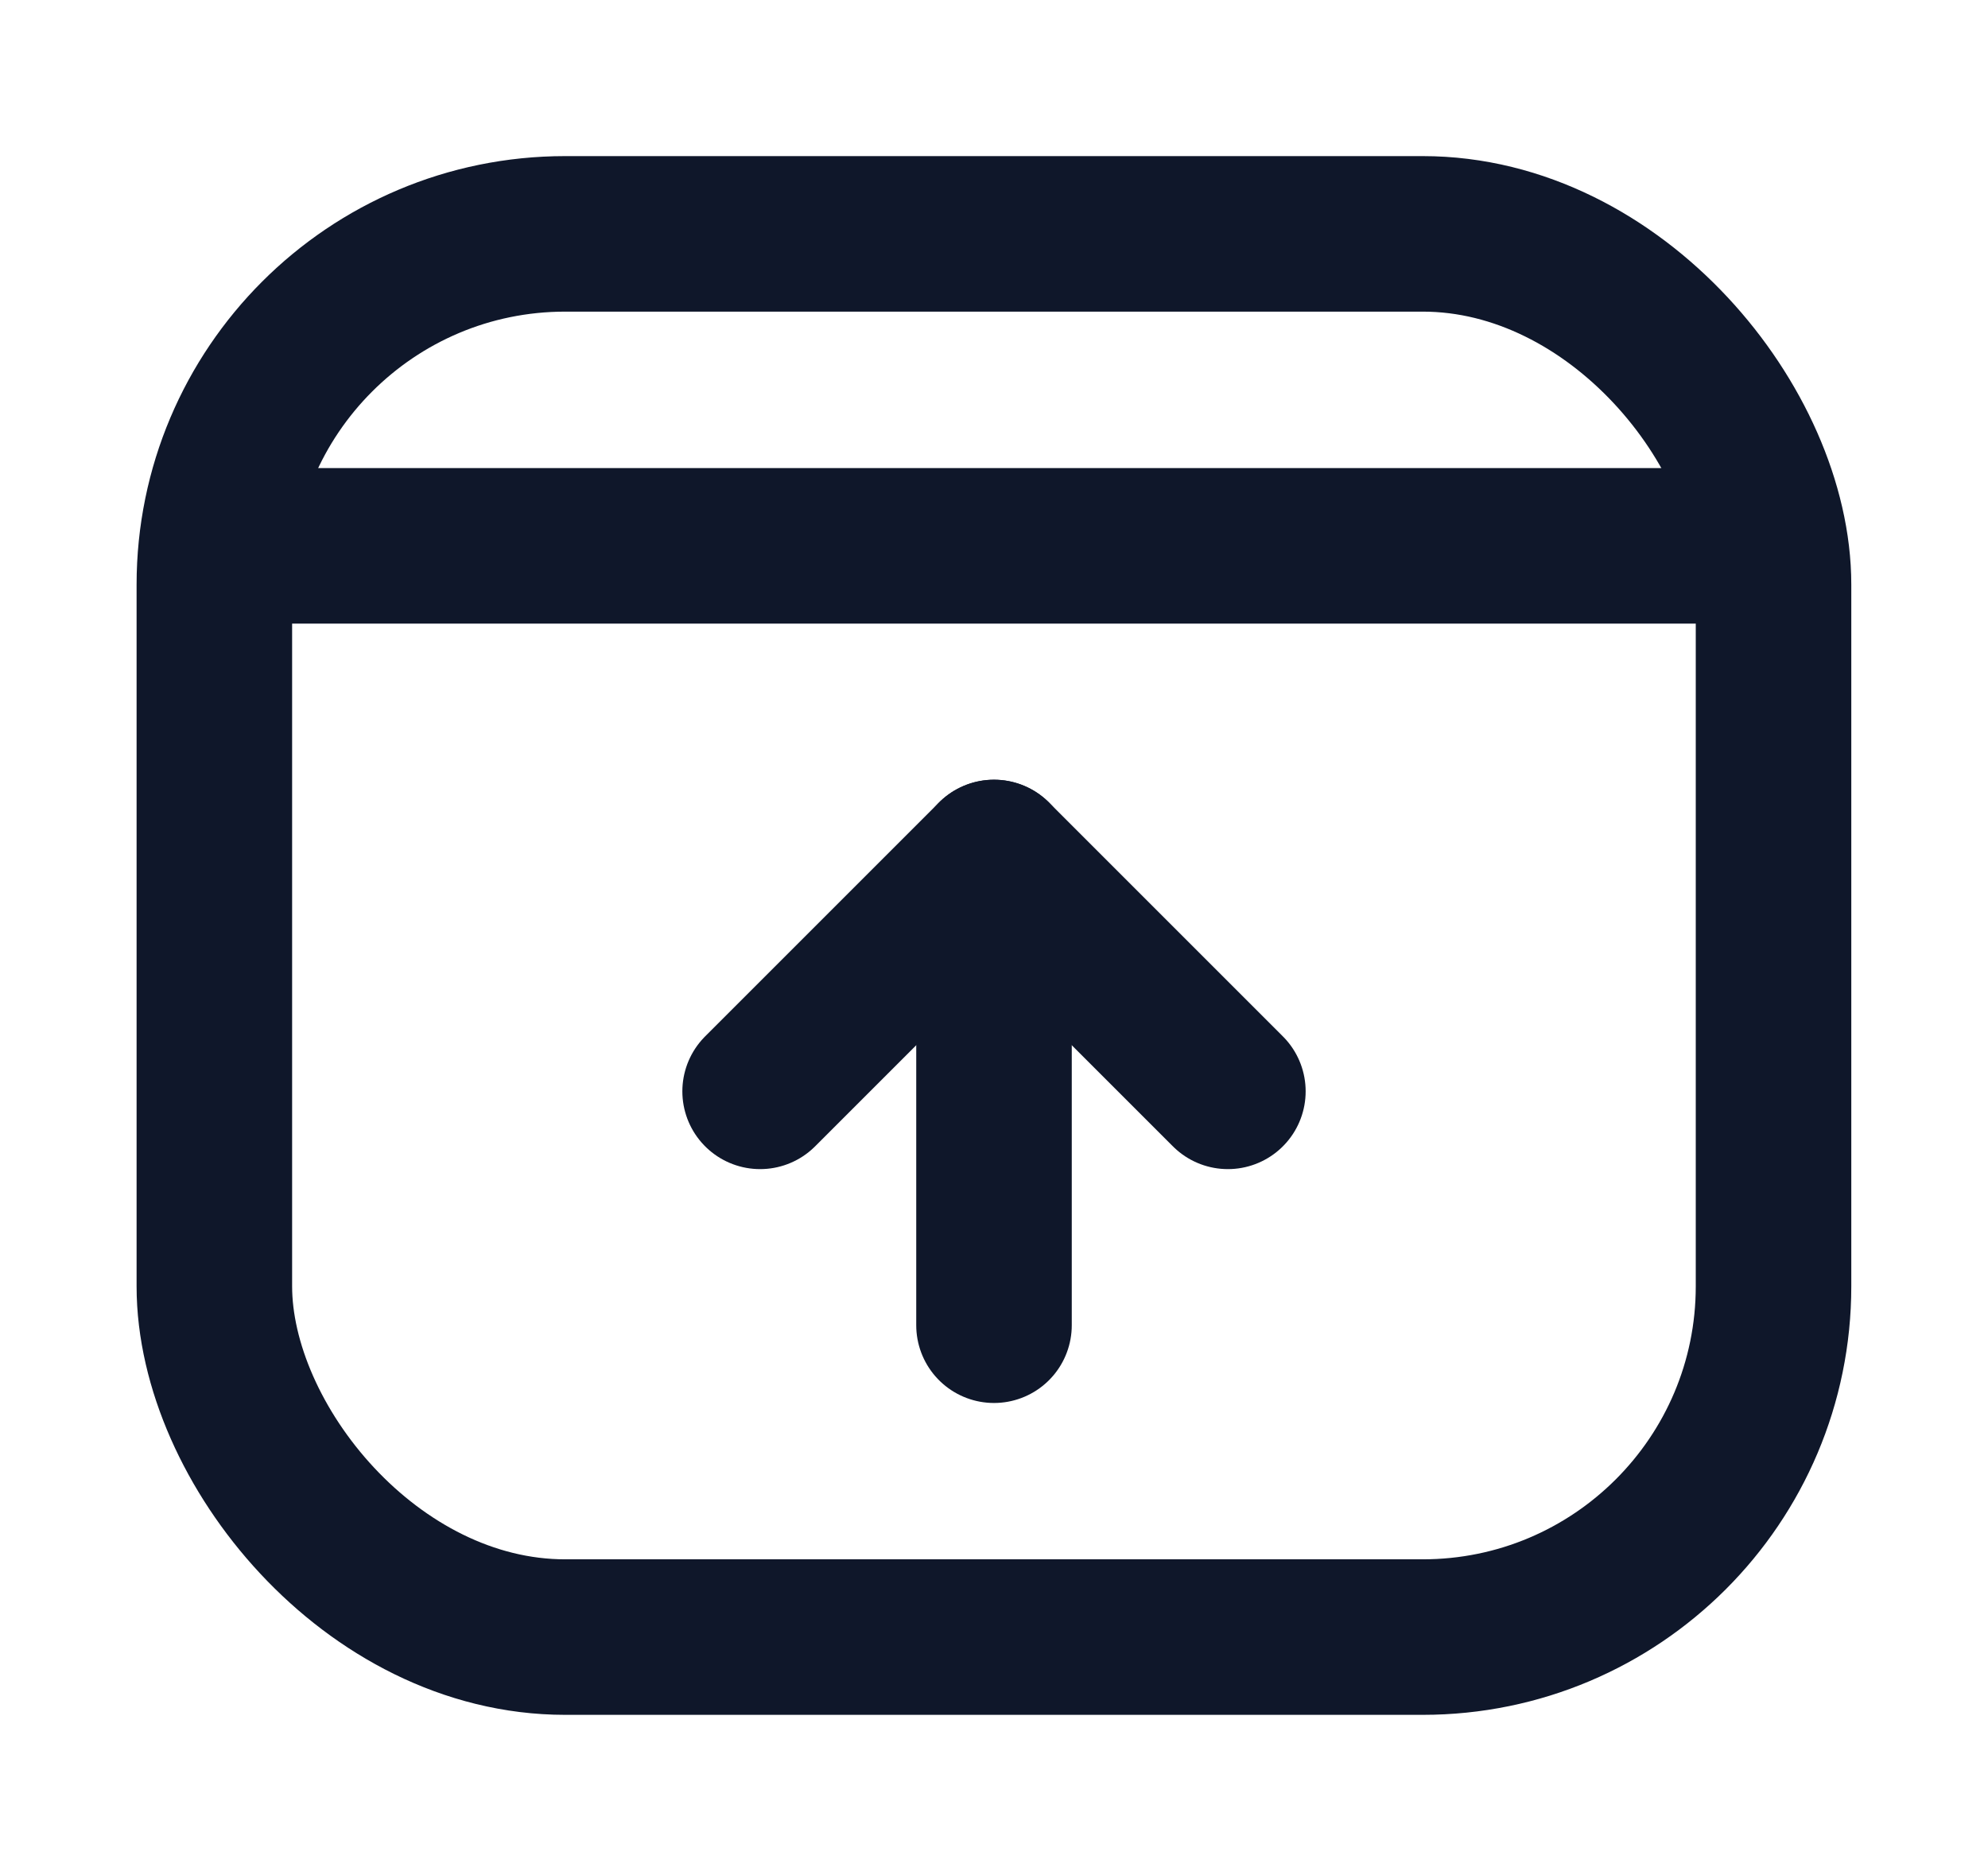 <svg width="17" height="16" viewBox="0 0 17 16" fill="none" xmlns="http://www.w3.org/2000/svg">
<path d="M8.5 7.333V11.333" stroke="#0F172A" stroke-width="1.33" stroke-linecap="round" stroke-linejoin="round"/>
<path d="M10.5 9.333L8.5 7.333L6.5 9.333" stroke="#0F172A" stroke-width="1.33" stroke-linecap="round" stroke-linejoin="round"/>
<rect x="1.833" y="2" width="13.333" height="12" rx="3" stroke="#0F172A" stroke-width="1.33" stroke-linecap="round" stroke-linejoin="round"/>
<line x1="2.498" y1="4.668" x2="14.501" y2="4.668" stroke="#0F172A" stroke-width="1.33" stroke-linecap="round" stroke-linejoin="round"/>
</svg>
